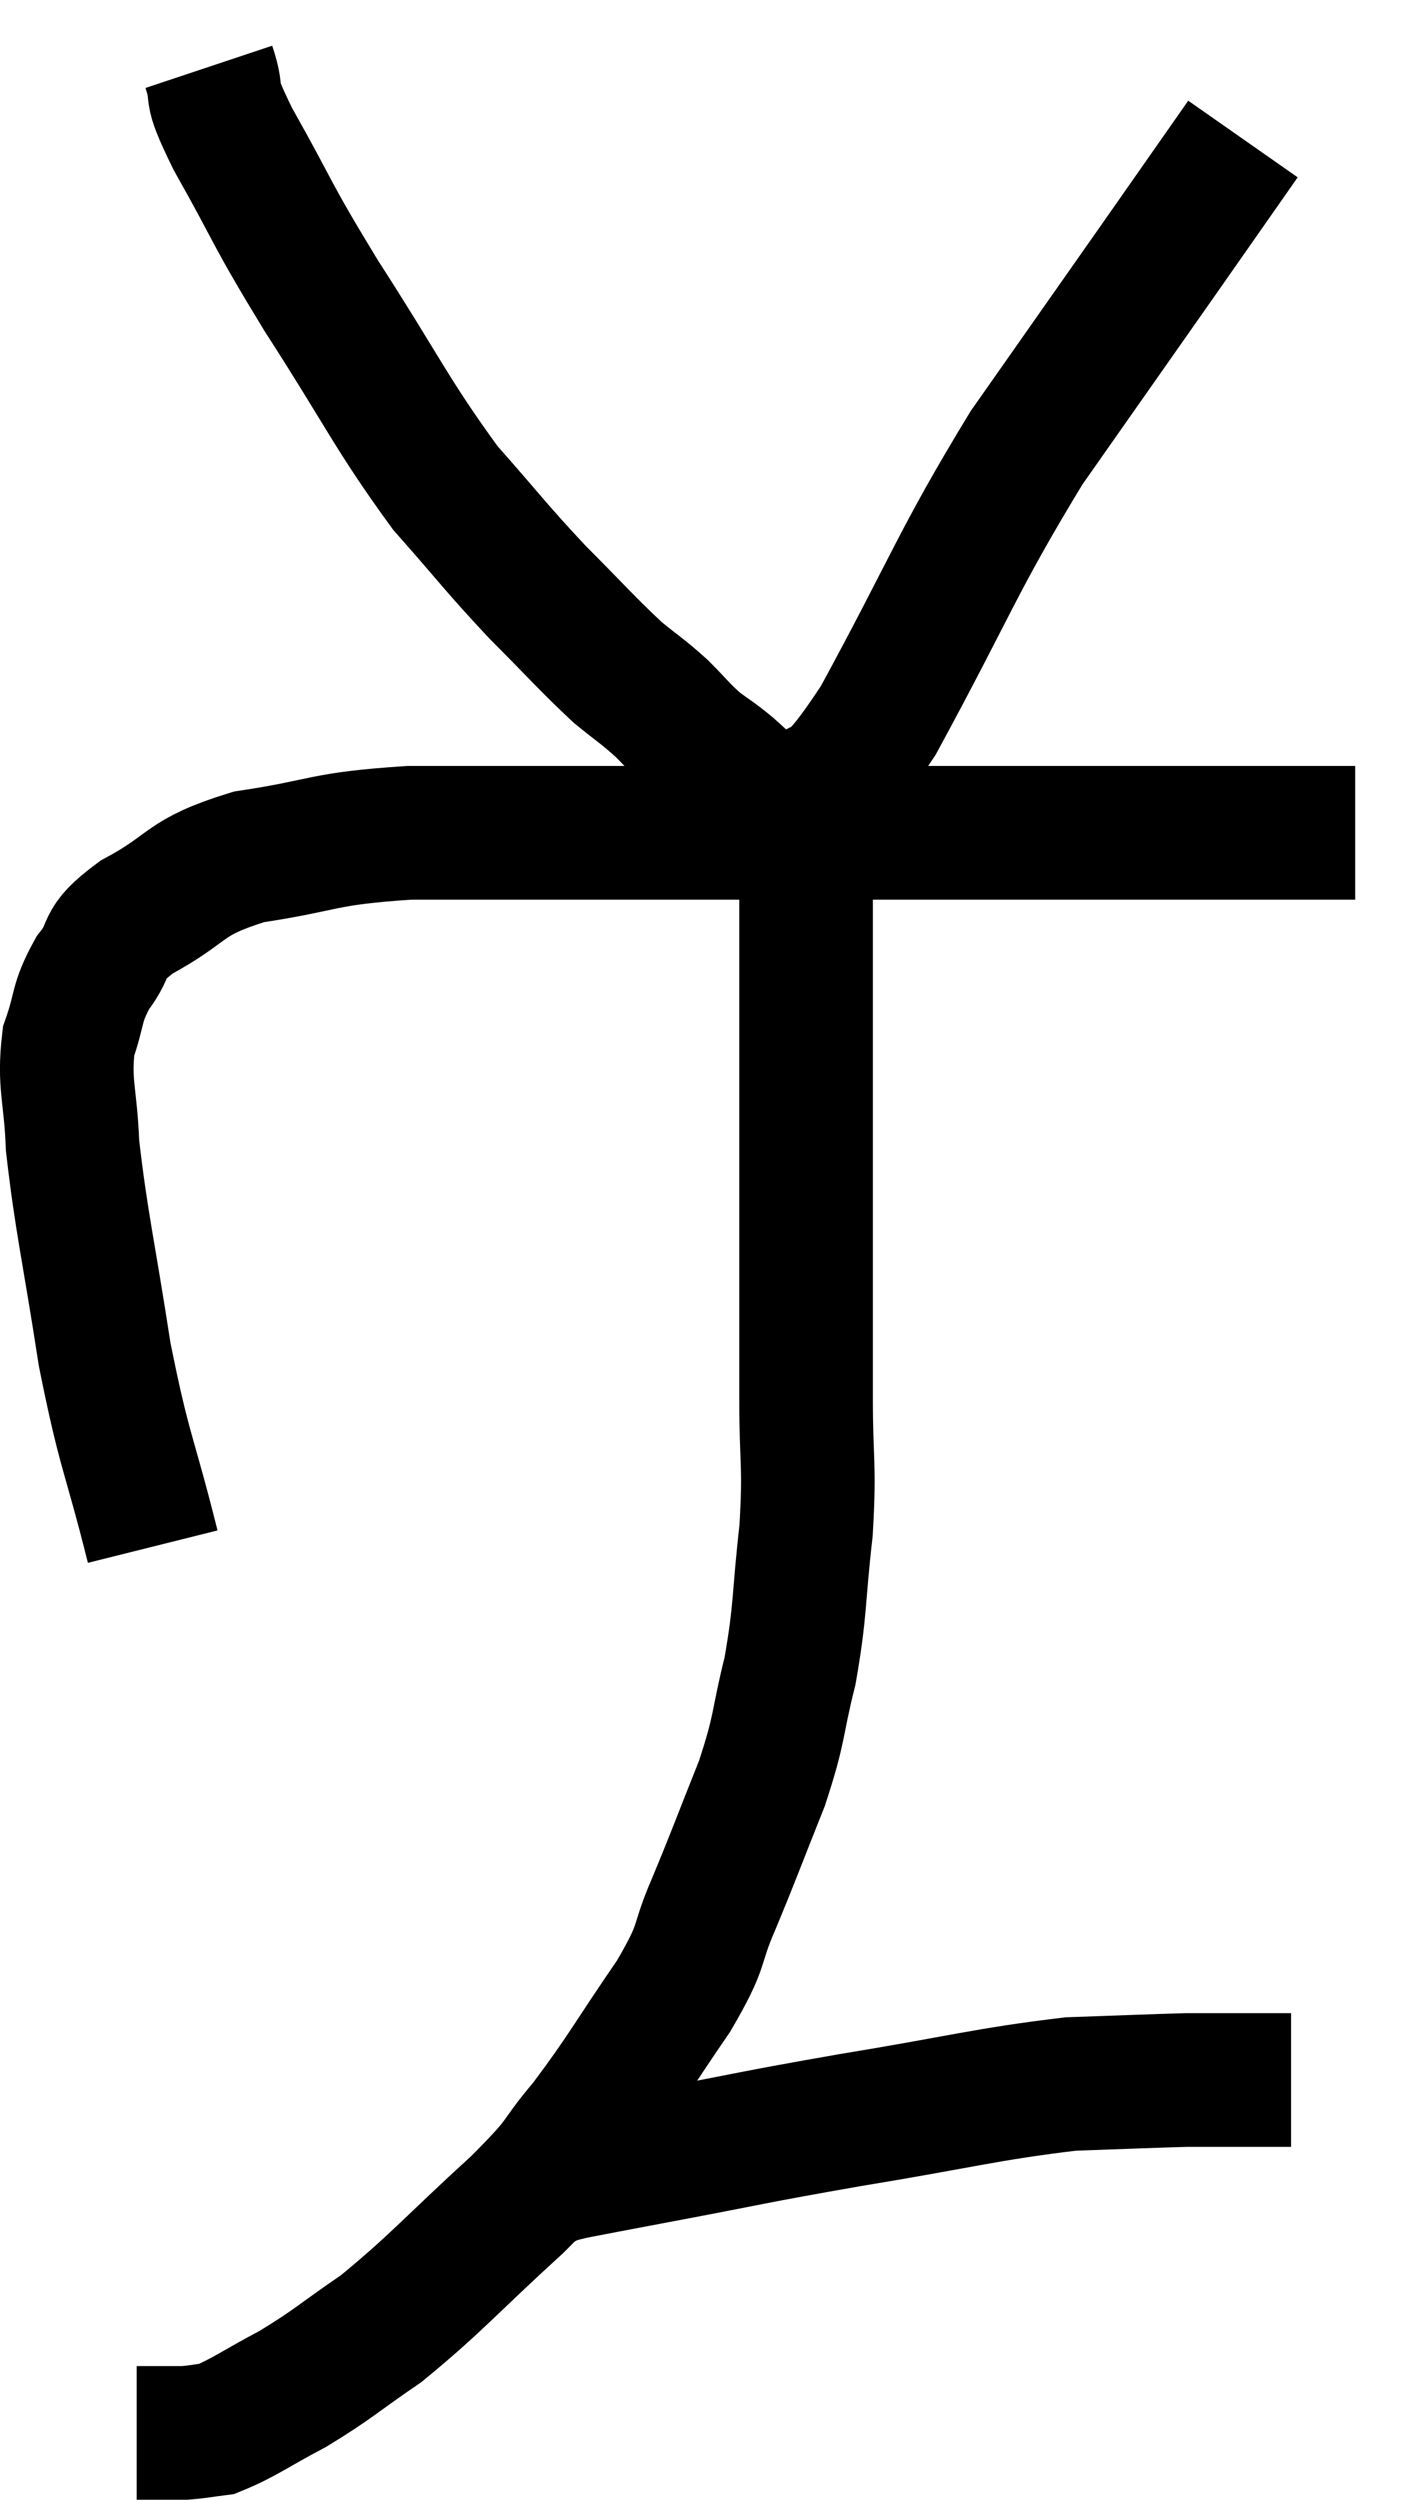 <svg xmlns="http://www.w3.org/2000/svg" viewBox="11.034 5.06 21.286 37.4" width="21.286" height="37.4"><path d="M 13.32 28.2 C 12.96 26.76, 12.9 26.82, 12.6 25.32 C 12.36 23.76, 12.255 23.37, 12.12 22.2 C 12.09 21.42, 11.985 21.285, 12.06 20.64 C 12.24 20.13, 12.165 20.085, 12.42 19.62 C 12.75 19.2, 12.495 19.215, 13.08 18.78 C 13.92 18.33, 13.74 18.195, 14.76 17.88 C 15.96 17.7, 15.81 17.61, 17.16 17.52 C 18.66 17.52, 18.27 17.52, 20.16 17.52 C 22.44 17.52, 22.545 17.52, 24.72 17.52 C 26.79 17.52, 27.36 17.52, 28.86 17.52 C 29.79 17.52, 30.105 17.52, 30.72 17.52 C 31.02 17.52, 31.17 17.52, 31.32 17.52 L 31.32 17.52" fill="none" stroke="black" stroke-width="2"></path><path d="M 14.16 6.06 C 14.34 6.6, 14.1 6.285, 14.52 7.14 C 15.18 8.31, 15.045 8.175, 15.84 9.48 C 16.77 10.92, 16.89 11.25, 17.7 12.36 C 18.39 13.14, 18.435 13.23, 19.08 13.92 C 19.68 14.52, 19.815 14.685, 20.28 15.12 C 20.61 15.39, 20.64 15.39, 20.94 15.66 C 21.21 15.93, 21.225 15.975, 21.48 16.2 C 21.72 16.38, 21.705 16.35, 21.96 16.56 C 22.23 16.8, 22.32 16.905, 22.5 17.04 C 22.59 17.07, 22.635 17.085, 22.68 17.1 C 22.68 17.1, 22.65 17.07, 22.68 17.1 C 22.74 17.16, 22.425 17.535, 22.8 17.22 C 23.49 16.53, 23.28 17.205, 24.18 15.84 C 25.29 13.8, 25.35 13.485, 26.4 11.76 C 27.39 10.35, 27.57 10.095, 28.38 8.94 C 29.01 8.04, 29.325 7.59, 29.64 7.14 C 29.64 7.14, 29.64 7.14, 29.64 7.14 C 29.64 7.14, 29.64 7.14, 29.64 7.14 C 29.64 7.14, 29.64 7.14, 29.64 7.14 C 29.64 7.14, 29.64 7.14, 29.64 7.14 L 29.64 7.14" fill="none" stroke="black" stroke-width="2"></path><path d="M 23.16 17.04 C 23.13 17.43, 23.115 17.34, 23.1 17.82 C 23.1 18.39, 23.1 18.015, 23.1 18.96 C 23.1 20.28, 23.1 20.385, 23.1 21.6 C 23.1 22.71, 23.1 22.725, 23.1 23.82 C 23.1 24.9, 23.1 24.945, 23.1 25.98 C 23.1 26.97, 23.16 26.94, 23.1 27.96 C 22.98 29.01, 23.025 29.115, 22.86 30.06 C 22.65 30.9, 22.725 30.87, 22.44 31.74 C 22.08 32.64, 22.05 32.745, 21.72 33.54 C 21.42 34.23, 21.6 34.095, 21.12 34.92 C 20.46 35.88, 20.385 36.06, 19.8 36.84 C 19.29 37.44, 19.545 37.275, 18.78 38.04 C 17.76 38.97, 17.58 39.21, 16.74 39.9 C 16.08 40.35, 16.035 40.425, 15.42 40.8 C 14.85 41.1, 14.685 41.235, 14.28 41.4 C 14.04 41.43, 13.995 41.445, 13.8 41.46 C 13.65 41.46, 13.68 41.46, 13.5 41.46 L 13.08 41.46" fill="none" stroke="black" stroke-width="2"></path><path d="M 19.08 37.74 C 19.35 37.65, 19.17 37.665, 19.62 37.56 C 20.25 37.44, 19.845 37.515, 20.88 37.32 C 22.32 37.05, 22.215 37.05, 23.76 36.78 C 25.41 36.51, 25.8 36.39, 27.06 36.24 C 27.93 36.21, 28.245 36.195, 28.8 36.18 C 29.04 36.18, 28.965 36.18, 29.28 36.18 C 29.67 36.18, 29.835 36.18, 30.06 36.18 C 30.12 36.18, 30.105 36.18, 30.18 36.18 L 30.36 36.18" fill="none" stroke="black" stroke-width="2"></path></svg>